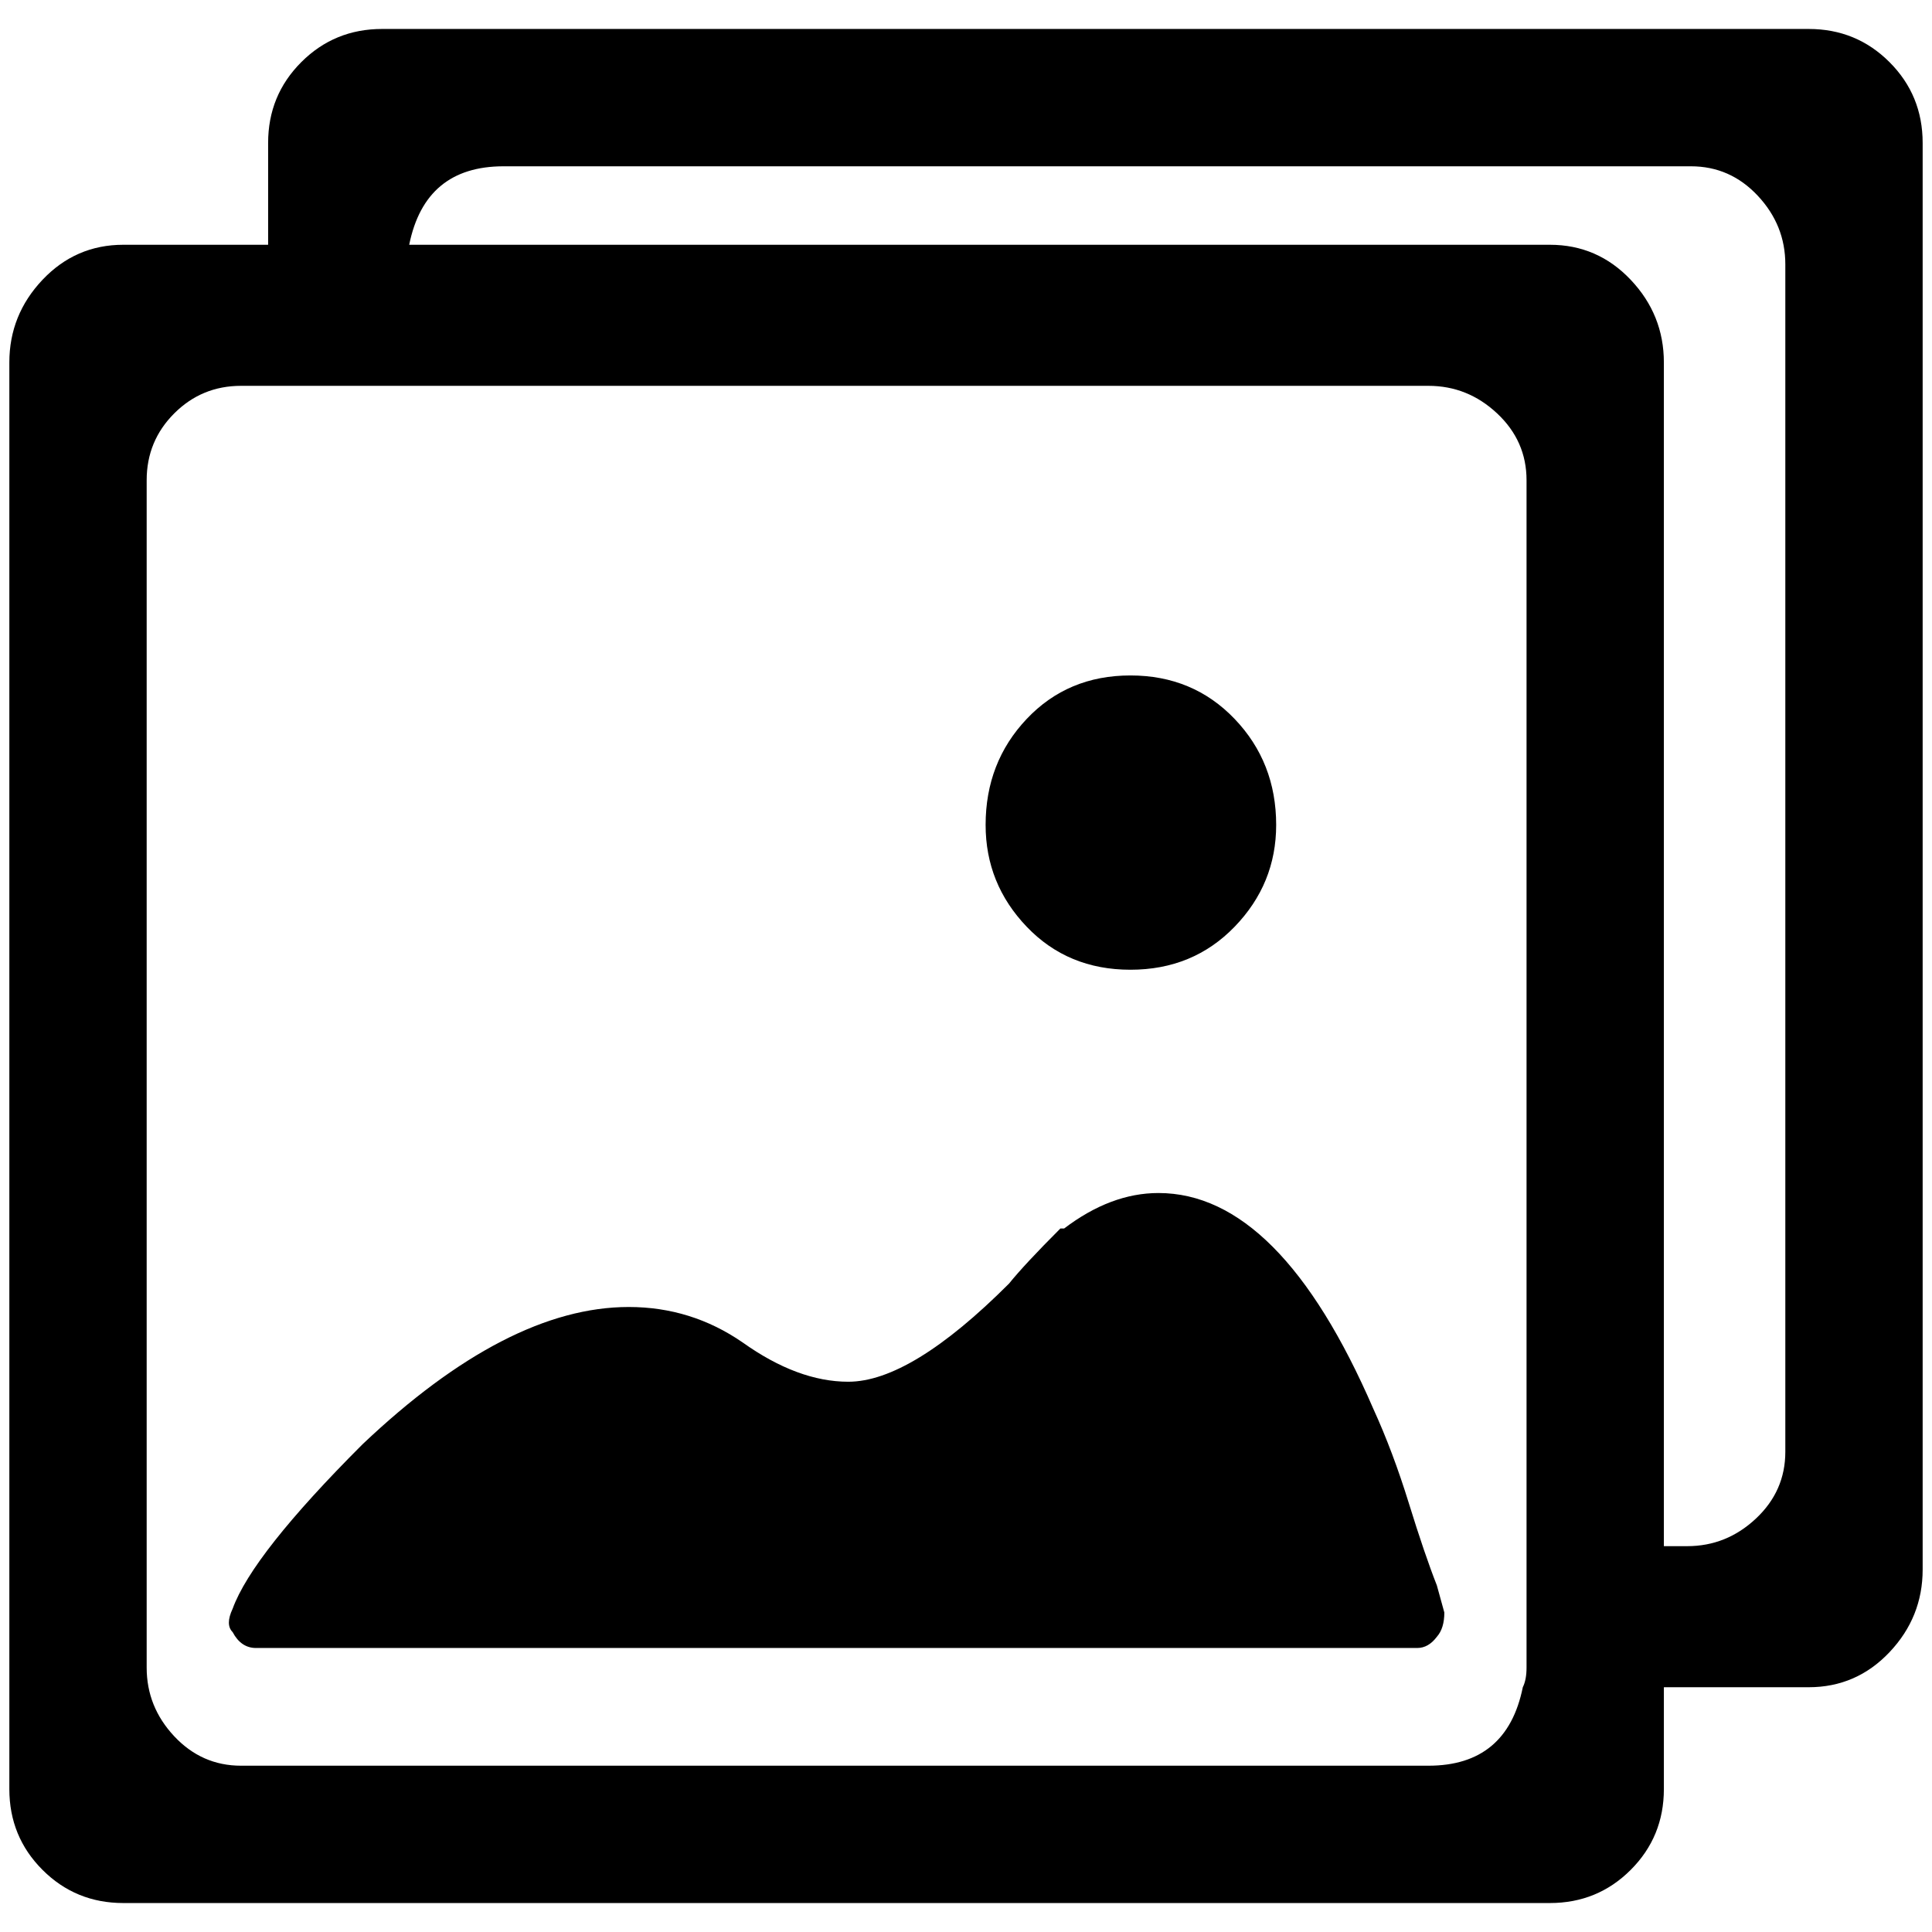 <?xml version="1.0" standalone="no"?>
<!DOCTYPE svg PUBLIC "-//W3C//DTD SVG 1.1//EN" "http://www.w3.org/Graphics/SVG/1.1/DTD/svg11.dtd" >
<svg xmlns="http://www.w3.org/2000/svg" xmlns:xlink="http://www.w3.org/1999/xlink" version="1.1" width="2048" height="2048" viewBox="-10 0 2068 2048">
   <path fill="currentColor"
d="M1460 1498q-100 -231 -230 -231q-51 0 -101 38h-4q-38 38 -55 59q-105 105 -172 105q-54 0 -113 -42q-55 -38 -122 -38q-130 0 -285 147q-118 118 -139 176q-8 17 0 25q9 17 25 17h1243q12 0 21 -12q8 -9 8 -26l-8 -29q-13 -33 -30 -88t-38 -101zM1356 873
q0 63 -44.5 109t-111.5 46t-111 -46t-44 -109q0 -67 44 -113.5t111 -46.5t111.5 46.5t44.5 113.5zM1926 21h-1527q-51 0 -86.5 35.5t-35.5 86.5v109h-155q-51 0 -86.5 37.5t-35.5 88.5v1527q0 51 35.5 86.5t86.5 35.5h1527q51 0 86.5 -35.5t35.5 -86.5v-109h155
q51 0 86.5 -37.5t35.5 -88.5v-1527q0 -51 -35.5 -86.5t-86.5 -35.5zM1519 1880h-1271q-42 0 -71.5 -31.5t-29.5 -73.5v-1271q0 -42 29.5 -71.5t71.5 -29.5h1271q42 0 73.5 29.5t31.5 71.5v1271q0 13 -4 21q-17 84 -101 84zM1901 1544q0 42 -31.5 71.5t-73.5 29.5h-25v-1267
q0 -51 -35.5 -88.5t-86.5 -37.5h-1221q17 -84 101 -84h1271q42 0 71.5 31.5t29.5 73.5v1271z" />
</svg>
